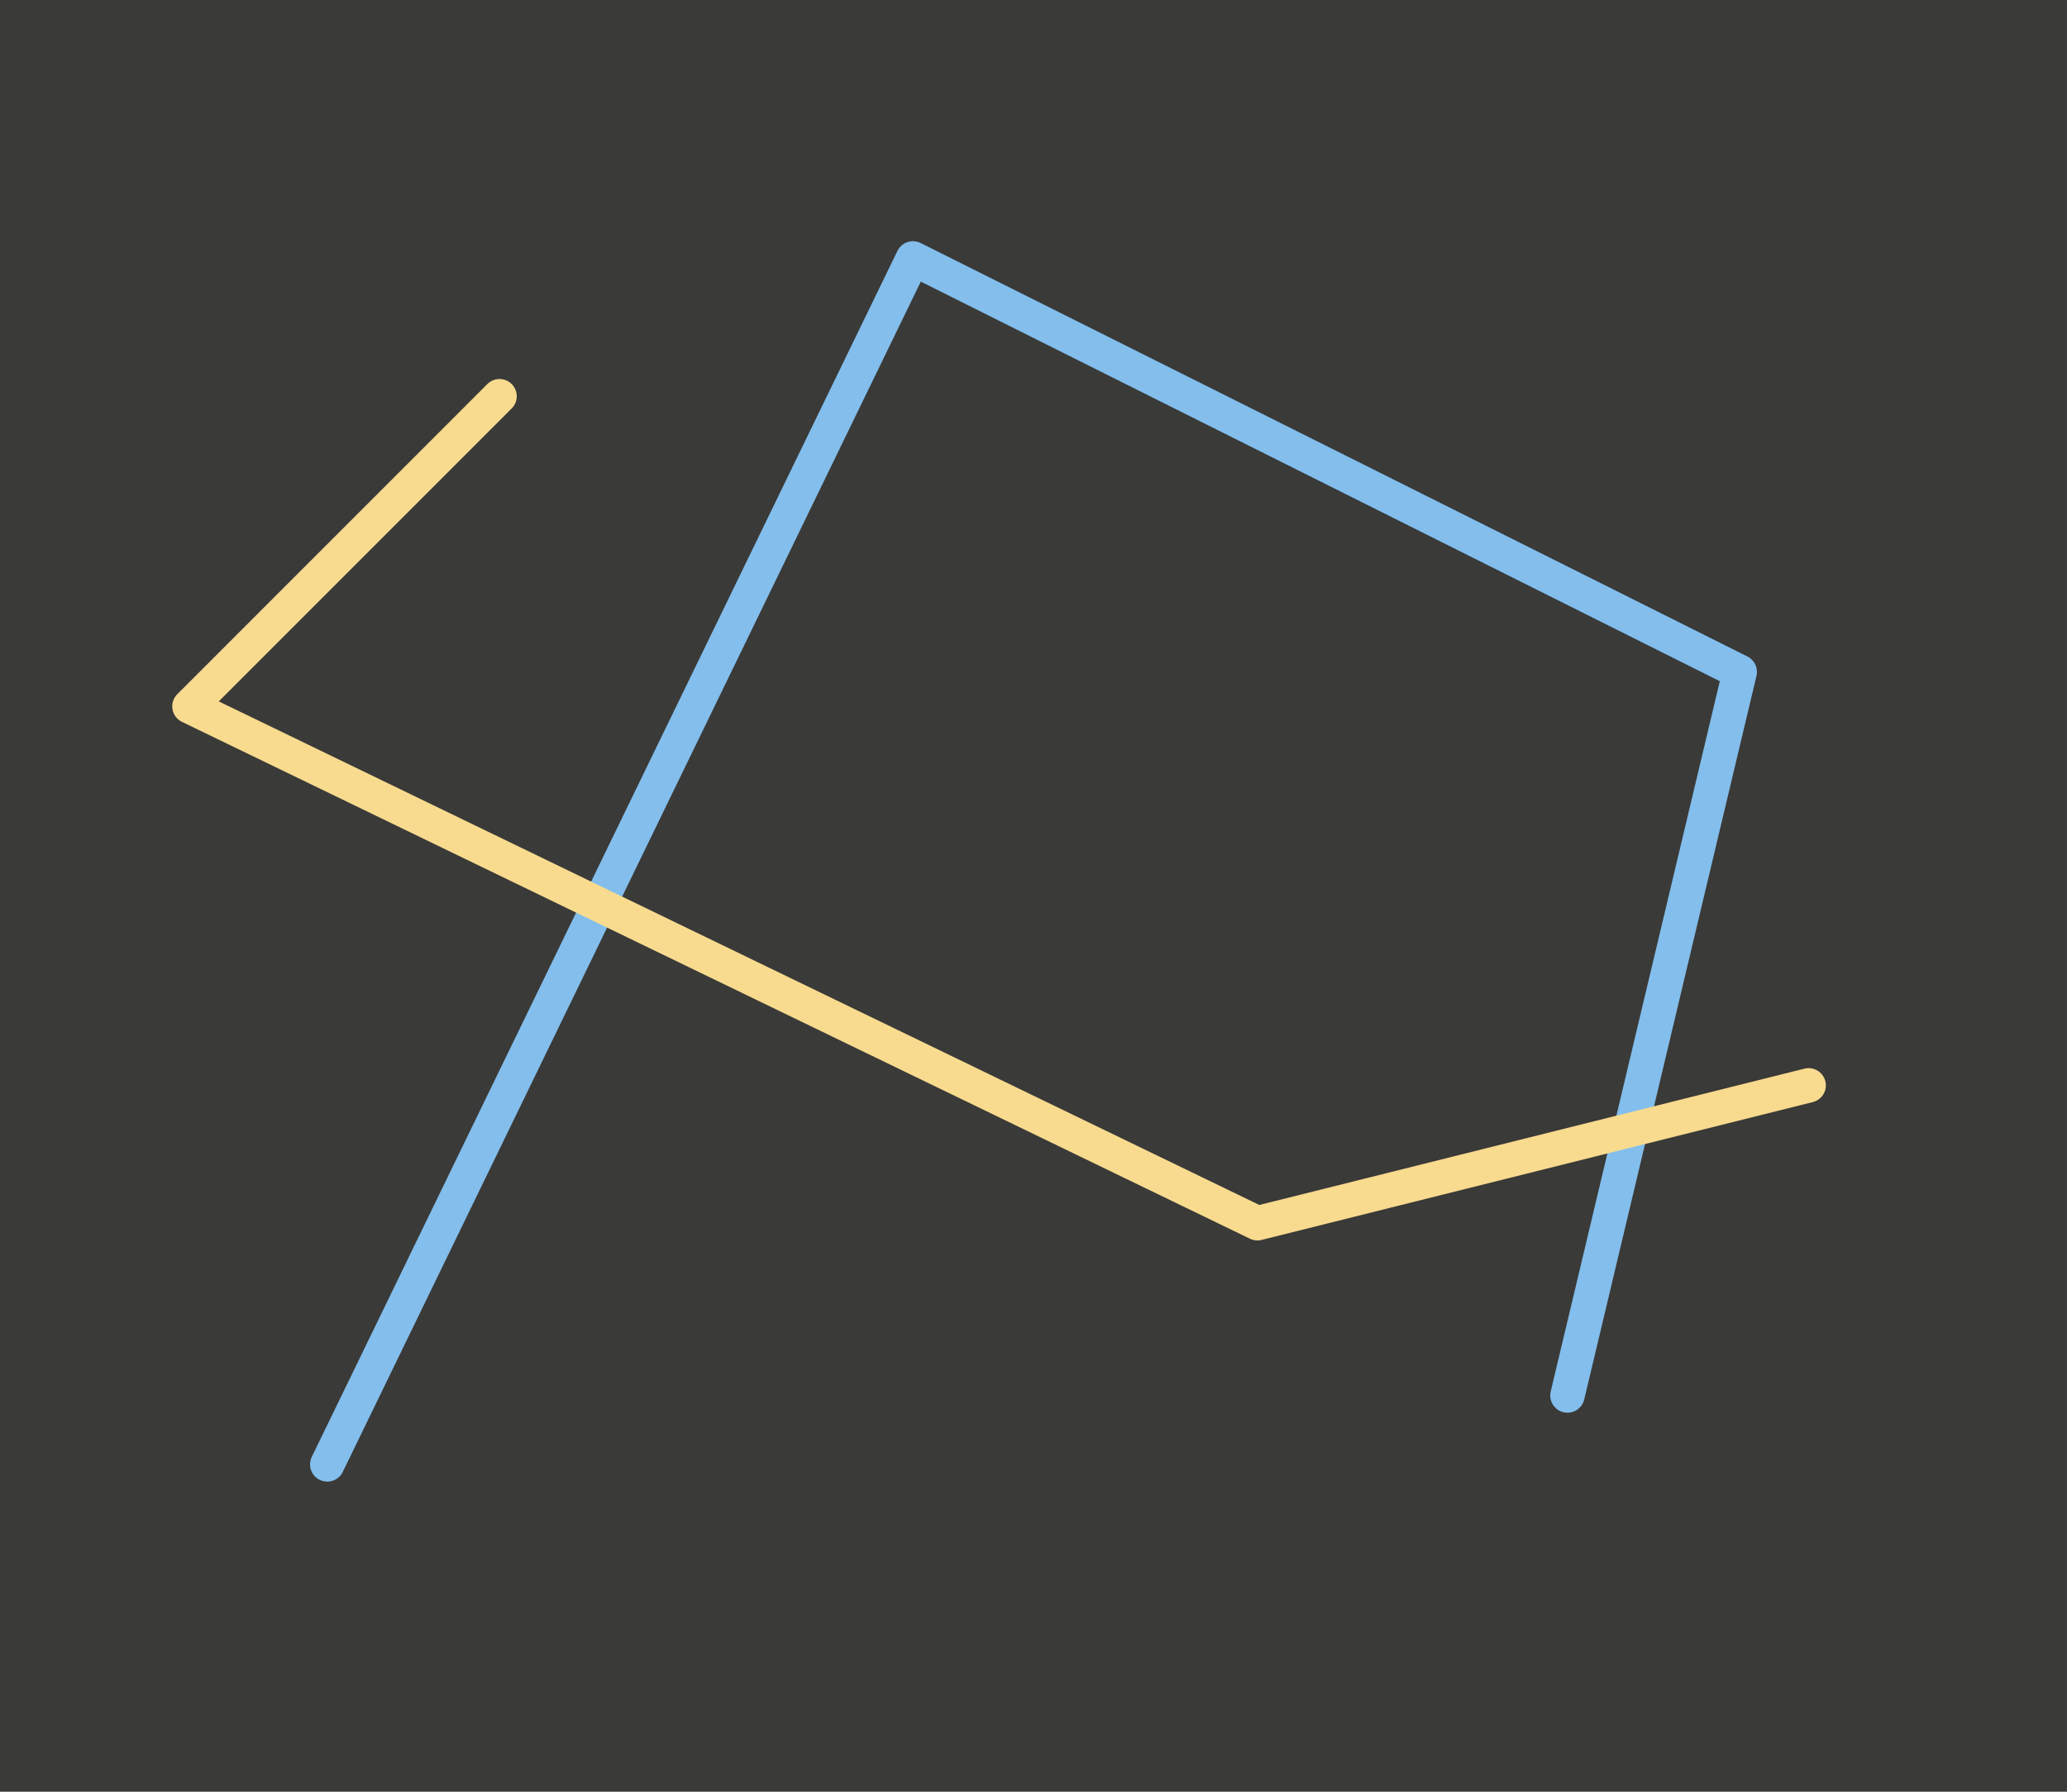 <svg height="52" viewBox="0 0 60 52" width="60" xmlns="http://www.w3.org/2000/svg"><path d="m0 0h60v52h-60z" fill="#3a3a38"/><g fill="none" stroke-linecap="round" stroke-linejoin="round"><path d="m9.5 42.5 17-35 24 12-5 21" stroke="#83beec"/><path d="m52.5 31.5-16 4-31-15 9-9" stroke="#f8db8f"/></g></svg>